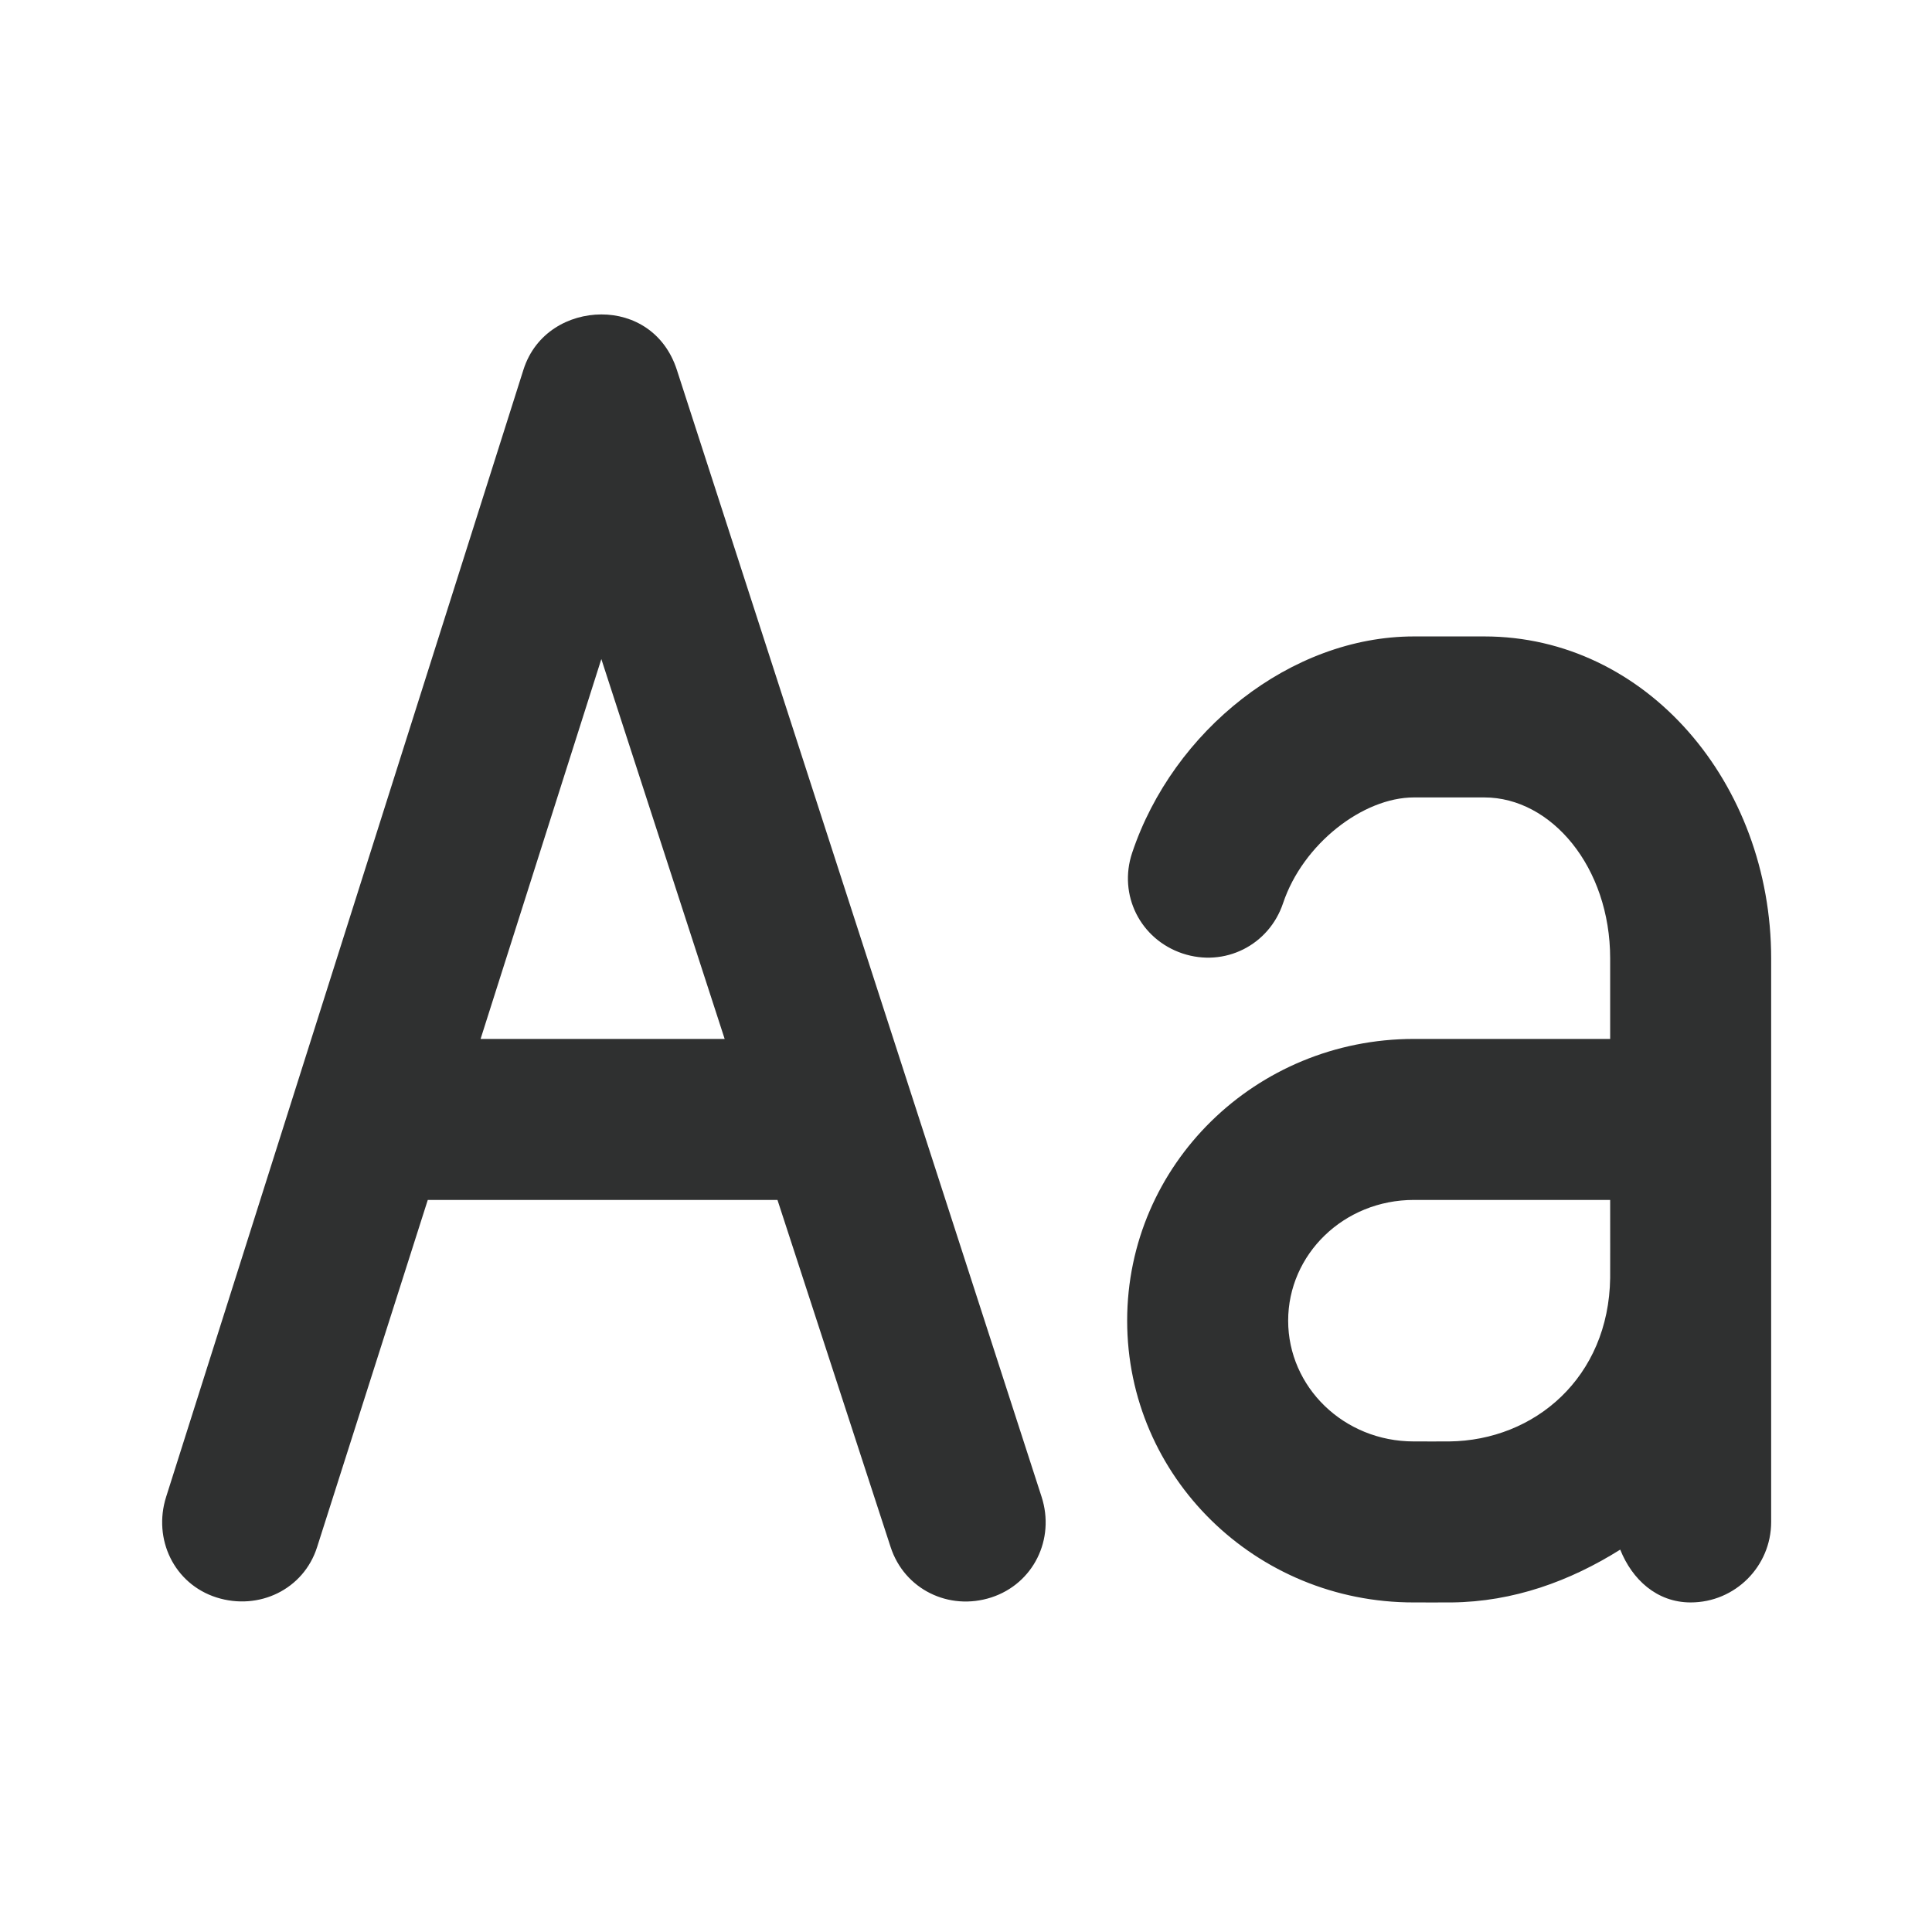 <svg xmlns="http://www.w3.org/2000/svg" width="24" height="24" fill="none" viewBox="0 0 24 24"><path fill="#2F3030" d="M7.47 3.906C7.069 3.907 6.649 4.13 6.502 4.594L2.064 18.594C1.897 19.12 2.163 19.676 2.689 19.844C3.215 20.011 3.772 19.745 3.939 19.219L5.314 14.906H9.658L11.064 19.219C11.235 19.744 11.789 20.014 12.314 19.844C12.839 19.673 13.109 19.119 12.939 18.594L8.408 4.594C8.258 4.131 7.872 3.905 7.47 3.906ZM17.564 7.906C16.036 7.906 14.573 9.073 14.064 10.594C13.889 11.117 14.165 11.668 14.689 11.844C15.213 12.019 15.764 11.742 15.939 11.219C16.185 10.484 16.931 9.906 17.564 9.906H18.439C19.27 9.906 20.002 10.77 20.002 11.906V12.906C19.116 12.906 18.02 12.906 17.564 12.906C15.598 12.906 14.002 14.467 14.002 16.406C14.002 18.346 15.598 19.909 17.564 19.906C17.614 19.906 17.934 19.907 18.033 19.906C18.8 19.898 19.502 19.642 20.127 19.25C20.274 19.619 20.58 19.906 21.002 19.906C21.554 19.906 22.002 19.458 22.002 18.906V15.906C22.004 15.698 22.002 13.983 22.002 13.906V11.906C22.002 9.728 20.449 7.906 18.439 7.906H17.564ZM7.47 8.187L9.002 12.906H5.97L7.47 8.187ZM17.564 14.906C18.02 14.906 19.119 14.906 20.002 14.906C20.002 15.36 20.003 15.778 20.002 15.875C19.985 17.11 19.065 17.895 18.002 17.906C17.933 17.907 17.647 17.906 17.564 17.906C16.692 17.907 16.002 17.229 16.002 16.406C16.002 15.584 16.69 14.906 17.564 14.906Z"/></svg>